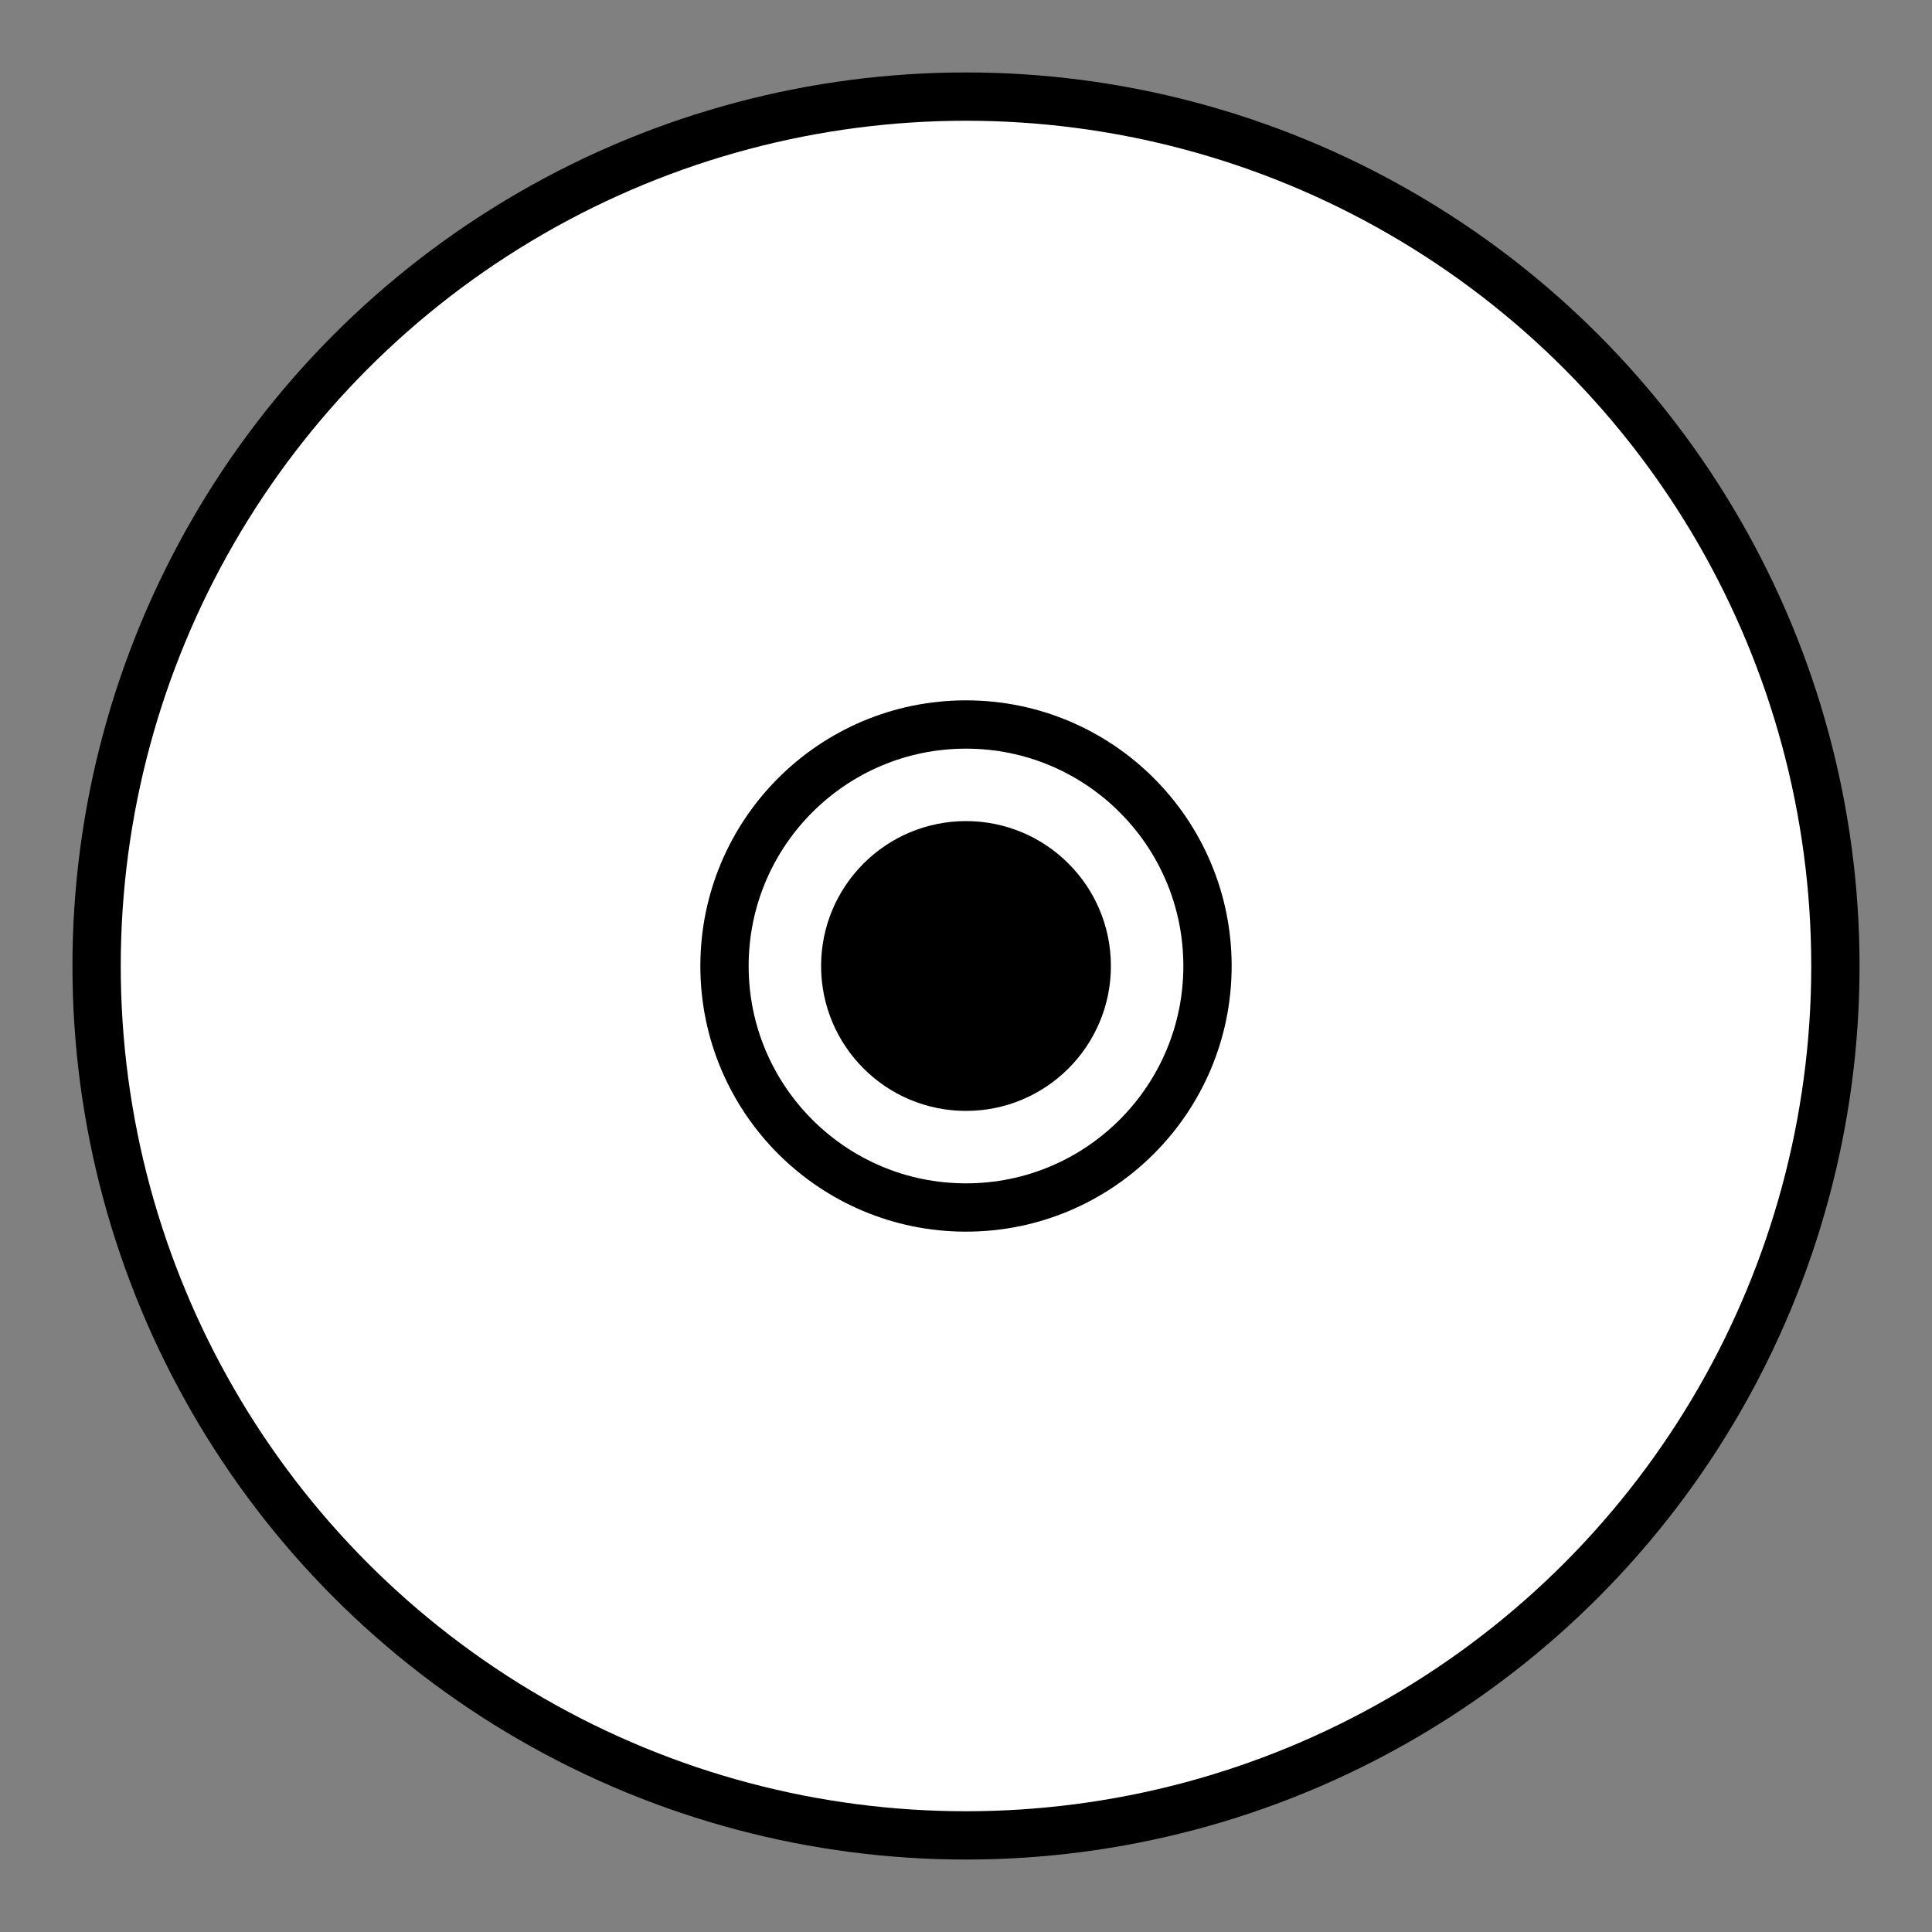 <?xml version="1.0" encoding="utf-8"?>
<svg width="40" height="40">
    <rect width="100%" height="100%" fill="#808080" stroke="none"/>
    <ellipse
        cx="20"
        cy="20"
        rx="18"
        ry="18"
        fill="white"
        stroke="black"/>
    <ellipse
        cx="20"
        cy="20"
        rx="5"
        ry="5"
        fill="white"
        stroke="black"/>
    <ellipse
        cx="20"
        cy="20"
        rx="3"
        ry="3"
        fill="black" />
</svg>